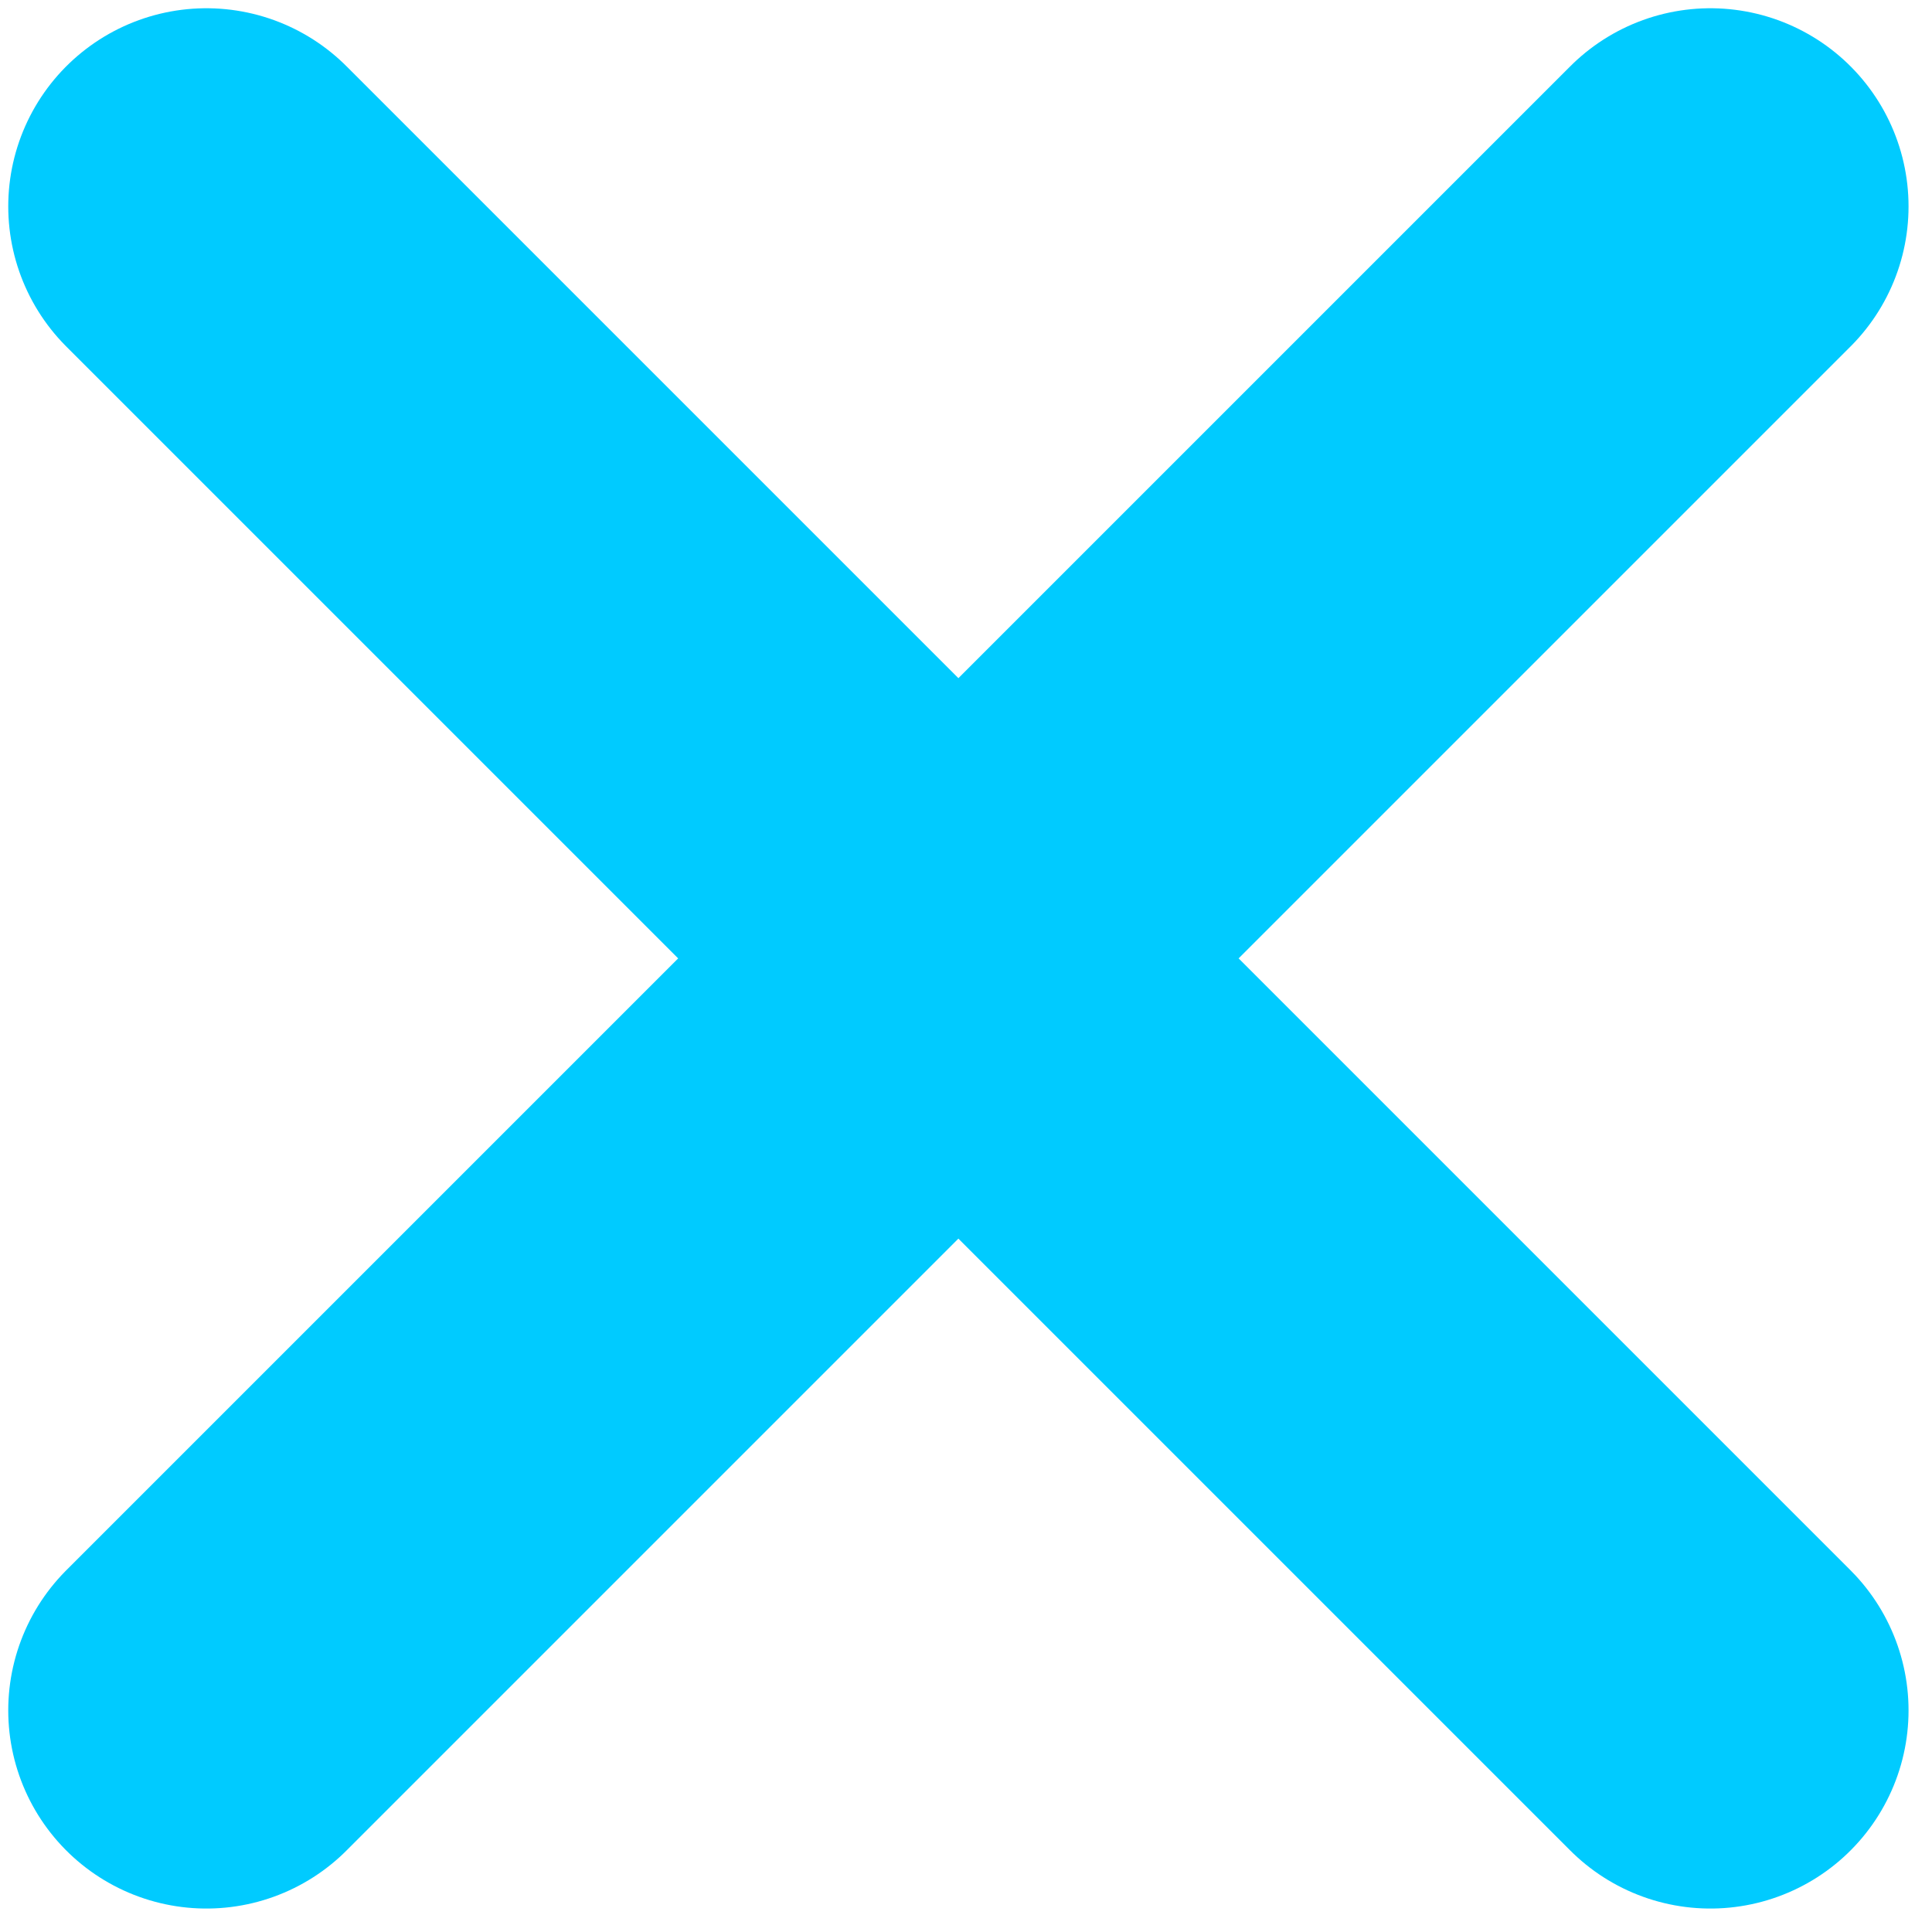 <svg width="100%" height="100%" viewBox="0 0 78 78" version="1.1" xmlns="http://www.w3.org/2000/svg" xml:space="preserve" fill-rule="evenodd" clip-rule="evenodd" stroke-linecap="round" stroke-linejoin="round" stroke-miterlimit="1.5"><path d="M8.333 8.333l60.72 60.72-30.36-30.36-30.36 30.36 60.72-60.72" fill="none" stroke="rgb(0,203,255)" stroke-width="16"/></svg>